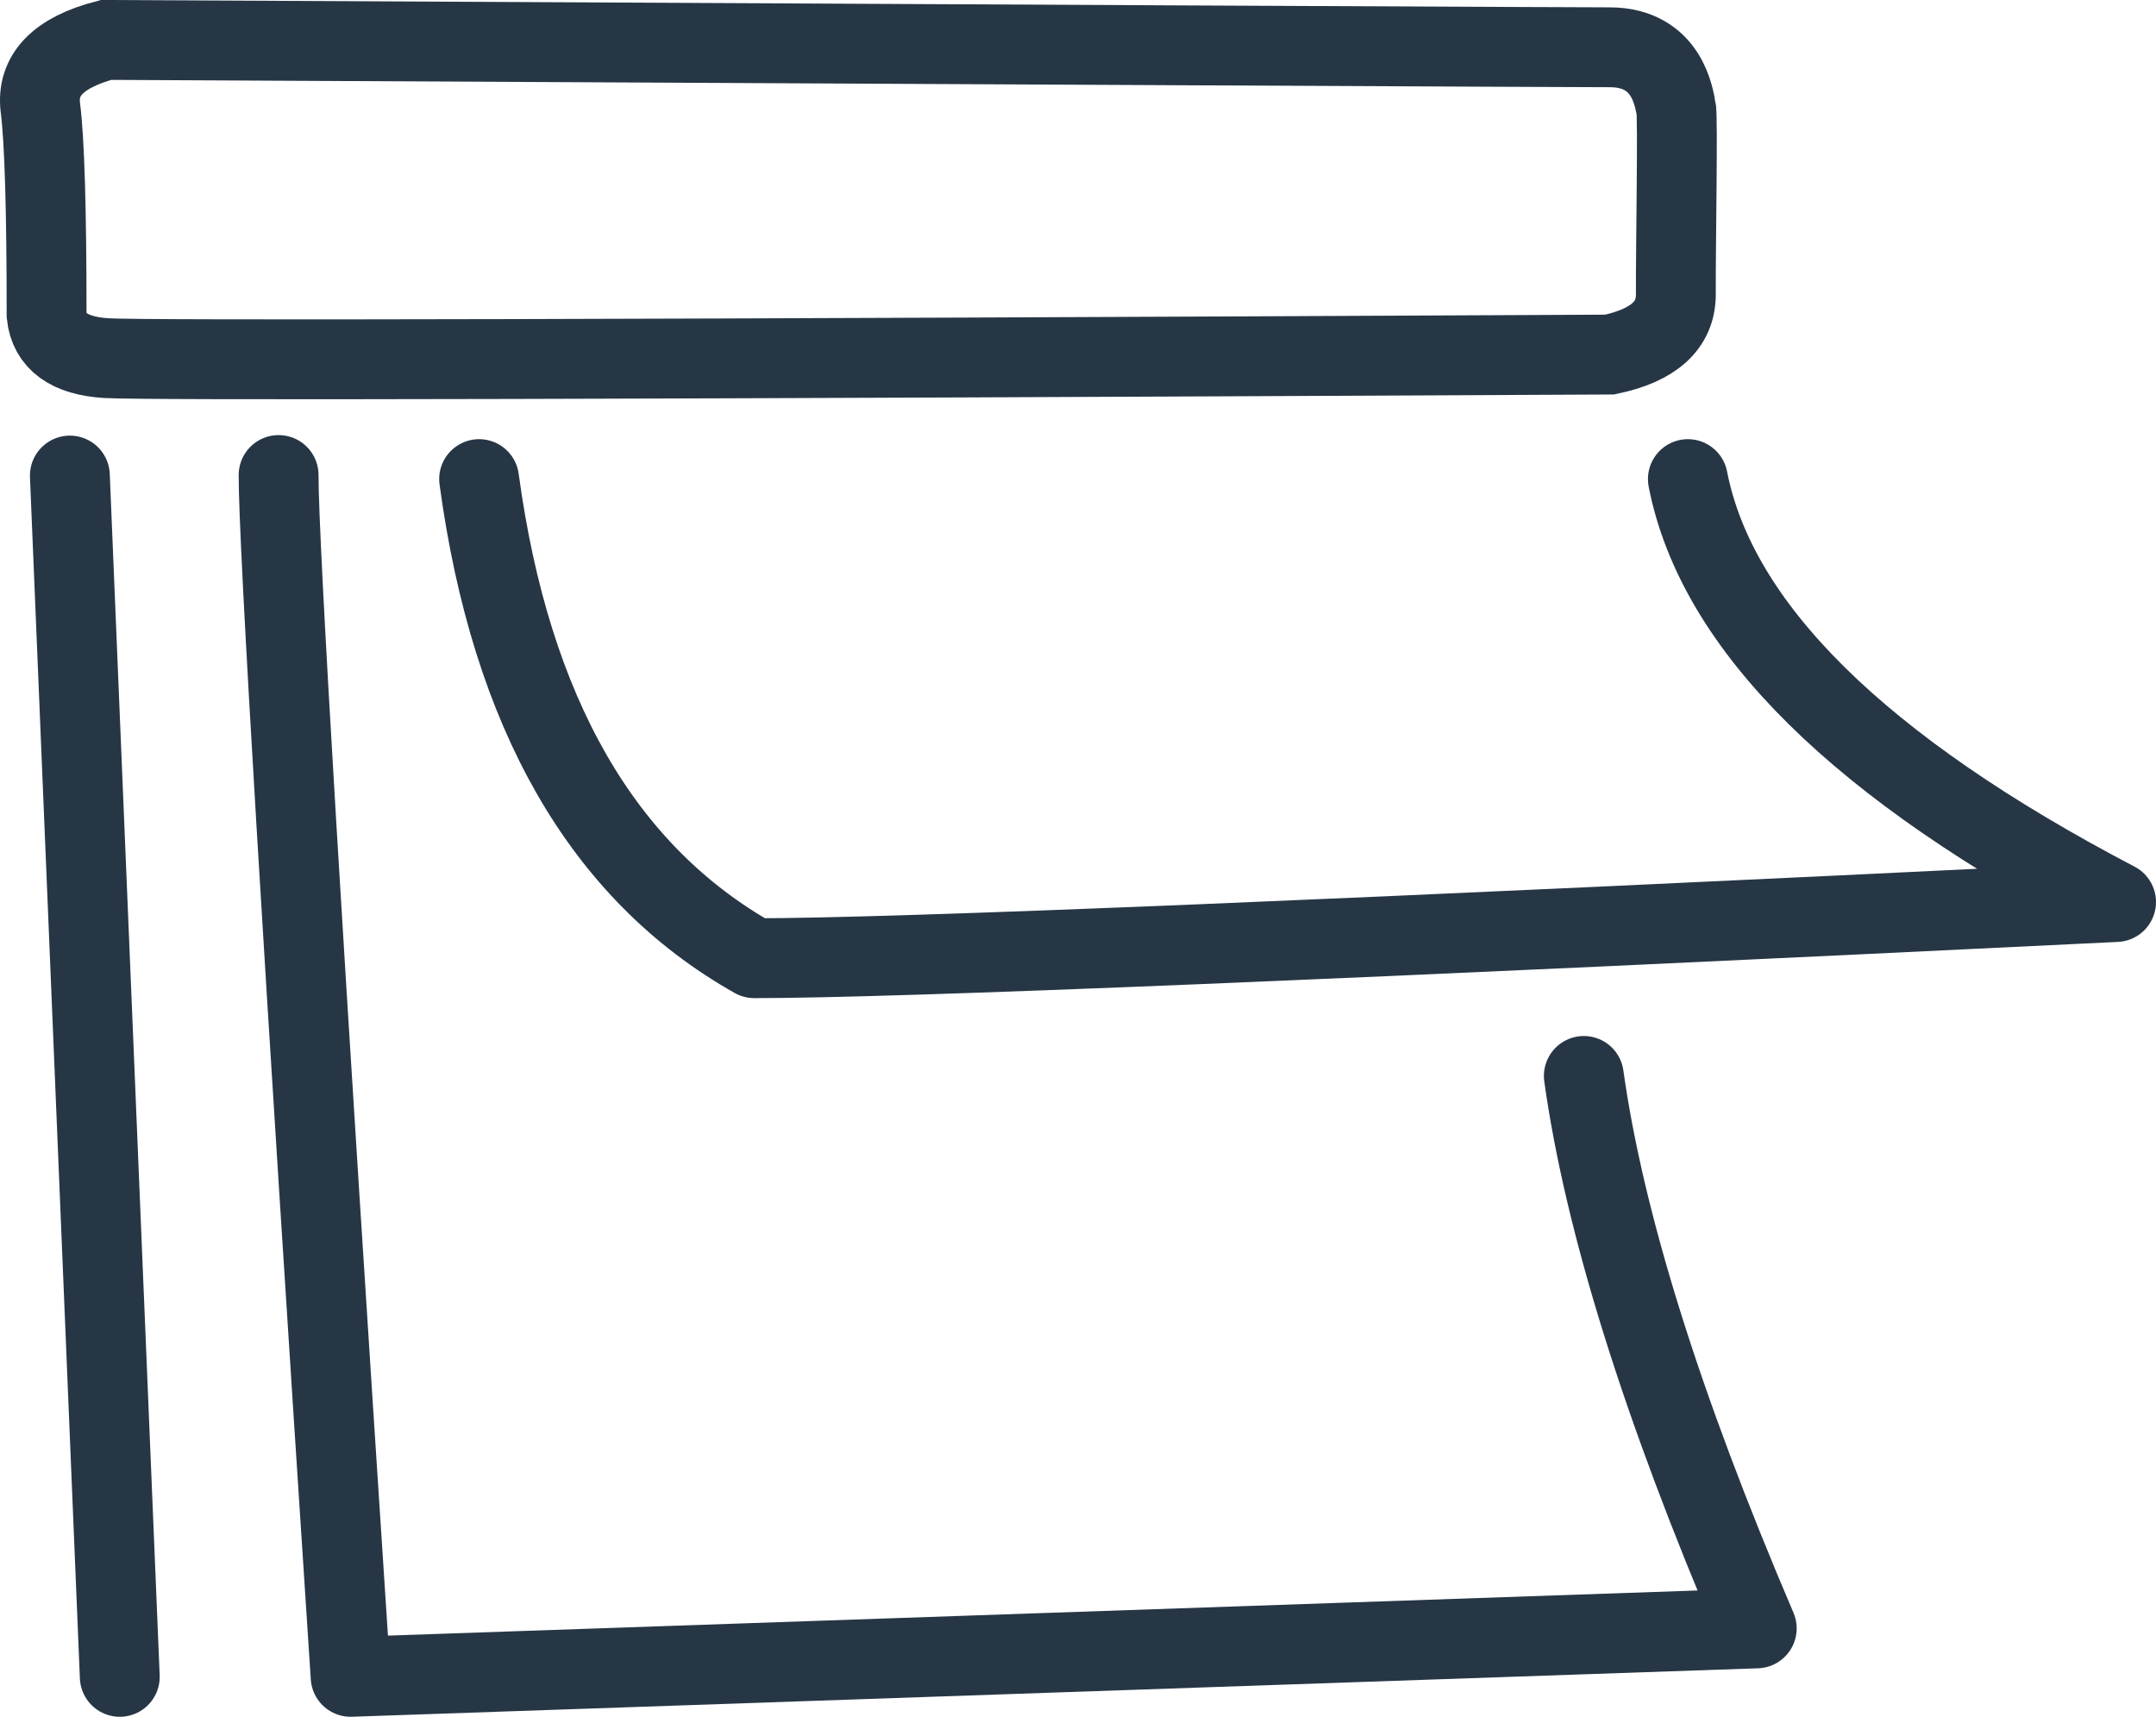 <?xml version="1.0" encoding="UTF-8"?>
<svg width="54px" height="43px" viewBox="0 0 54 43" version="1.1" xmlns="http://www.w3.org/2000/svg" xmlns:xlink="http://www.w3.org/1999/xlink">
    <!-- Generator: Sketch 46.2 (44496) - http://www.bohemiancoding.com/sketch -->
    <title>cal_flip_3</title>
    <desc>Created with Sketch.</desc>
    <defs></defs>
    <g id="Page-1" stroke="none" stroke-width="1" fill="none" fill-rule="evenodd">
        <g id="cal_flip_3" transform="translate(1, 1)" stroke="#263645" stroke-width="2">
            <path d="M0.012,1.703 C0.116,2.524 0.167,4.253 0.167,6.891 C0.236,7.551 0.732,7.911 1.657,7.97 C2.582,8.03 15.135,8 39.316,7.881 C40.425,7.648 40.977,7.144 40.974,6.37 C40.968,5.208 41.031,1.898 40.979,1.703 C40.927,1.508 40.794,0.184 39.316,0.184 C38.33,0.184 25.777,0.123 1.657,0 C0.457,0.314 -0.091,0.882 0.012,1.703 Z" id="Path-4"></path>
            <path d="M0.75,10.911 C0.75,10.911 1.166,20.94 2,41" id="Path-7" stroke-linecap="round" stroke-linejoin="round"></path>
            <path d="M5.978,10.898 C5.973,12.571 6.575,22.605 7.782,41 L43,39.786 C40.626,34.235 39.183,29.622 38.669,25.949" id="Path-6" stroke-linecap="round" stroke-linejoin="round"></path>
            <g id="Group-17" transform="translate(11, 11)" stroke-linecap="round" stroke-linejoin="round">
                <path d="M0,-1.73472348e-15 C0.795,5.86 3.093,9.86 6.892,12 C10.429,12 21.799,11.531 41,10.593 C34.573,7.231 30.998,3.699 30.275,-1.77635684e-15" id="Path-5"></path>
            </g>
        </g>
    </g>
</svg>